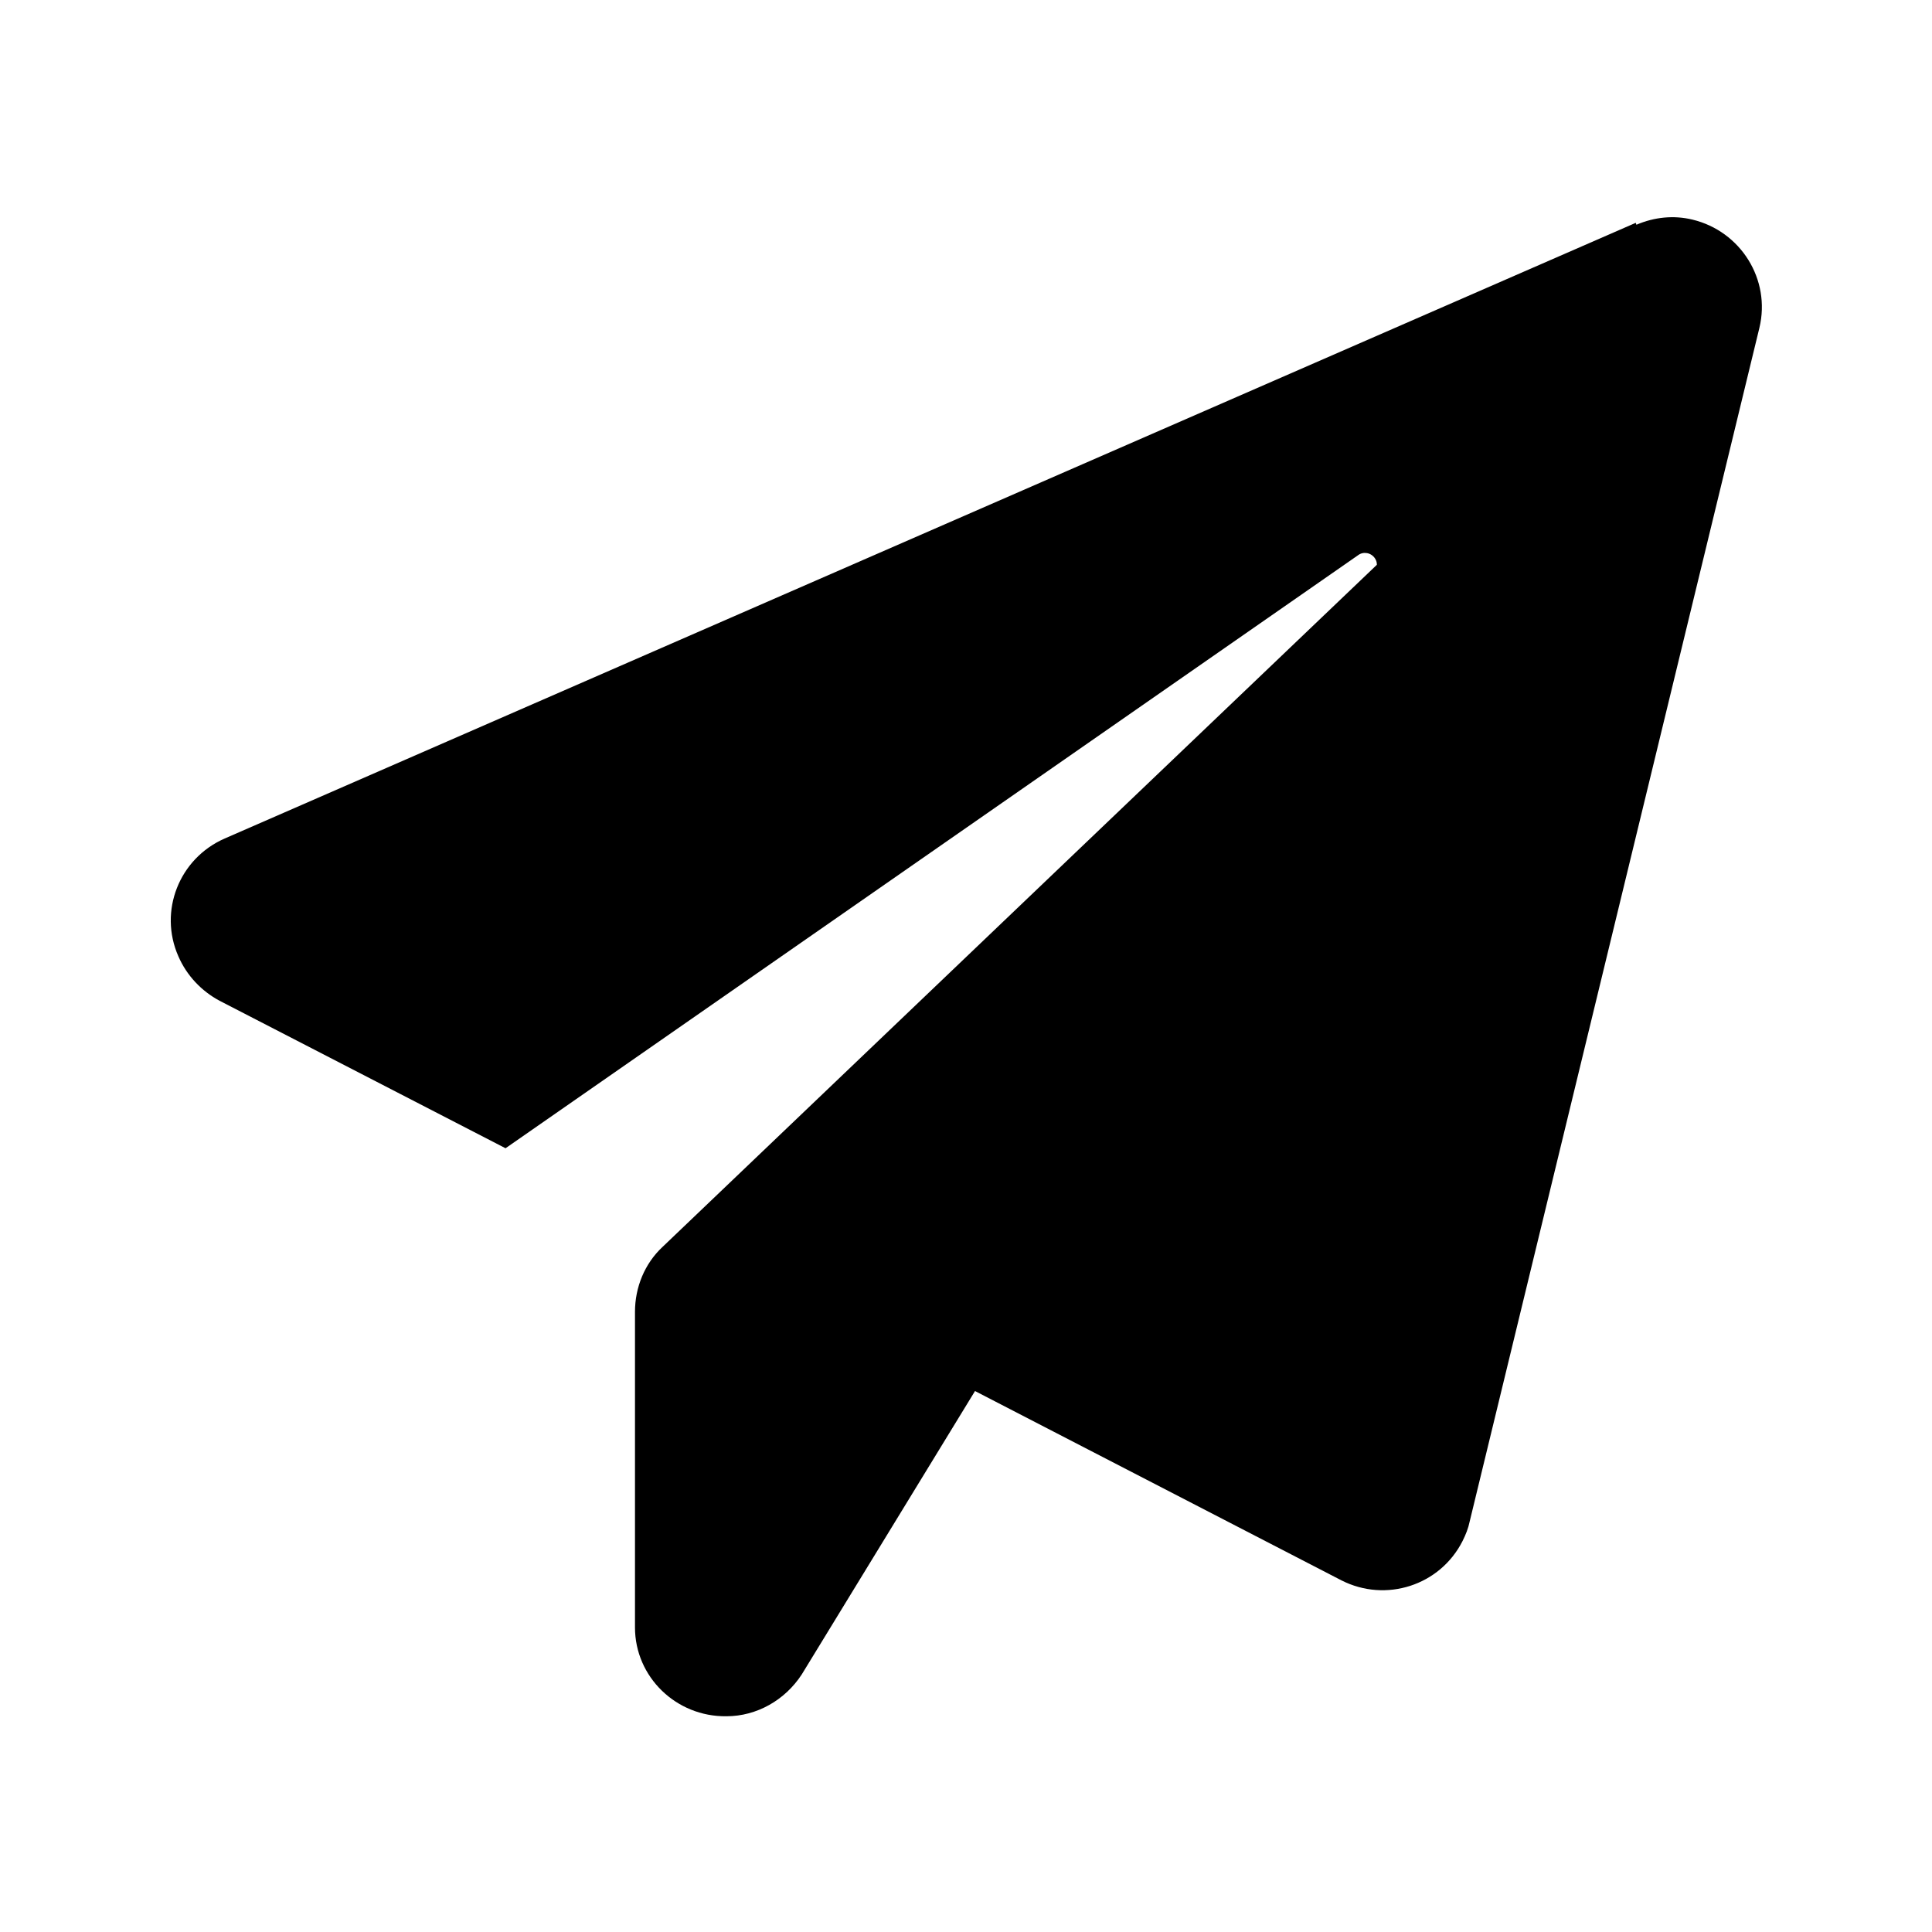 <?xml version="1.0" encoding="UTF-8"?>
<svg id="Capa_1" xmlns="http://www.w3.org/2000/svg" xmlns:xlink="http://www.w3.org/1999/xlink" viewBox="0 0 30 30">
  <defs>
    <style>
      .cls-1 {
        fill: currentColor;
      }

      .cls-2 {
        fill: currentColor;
      }

      .cls-3 {
        clip-path: url(#clippath);
      }
    </style>
    <clipPath id="clippath">
      <rect class="cls-1" x="2.65" y="3.34" width="24.71" height="23.32"/>
    </clipPath>
  </defs>
  <g class="cls-3">
    <g id="Grupo_35749">
      <path id="Trazado_19668" class="cls-2" d="M25.4,3.46L3.49,13.02c-.71.31-1.03,1.13-.72,1.83.13.3.36.54.64.69l4.44,2.29,13.24-9.21c.08-.06.2-.04.26.05.02.03.03.06.03.1l-11.09,10.59c-.28.26-.43.63-.43,1.01v4.9c0,.77.64,1.39,1.42,1.38.47,0,.91-.25,1.17-.65l2.69-4.4,5.69,2.94c.69.35,1.53.08,1.88-.61.05-.1.09-.2.11-.3l4.5-18.54c.18-.75-.29-1.5-1.04-1.68-.29-.07-.59-.04-.87.08"/>
    </g>
  </g>
</svg>
